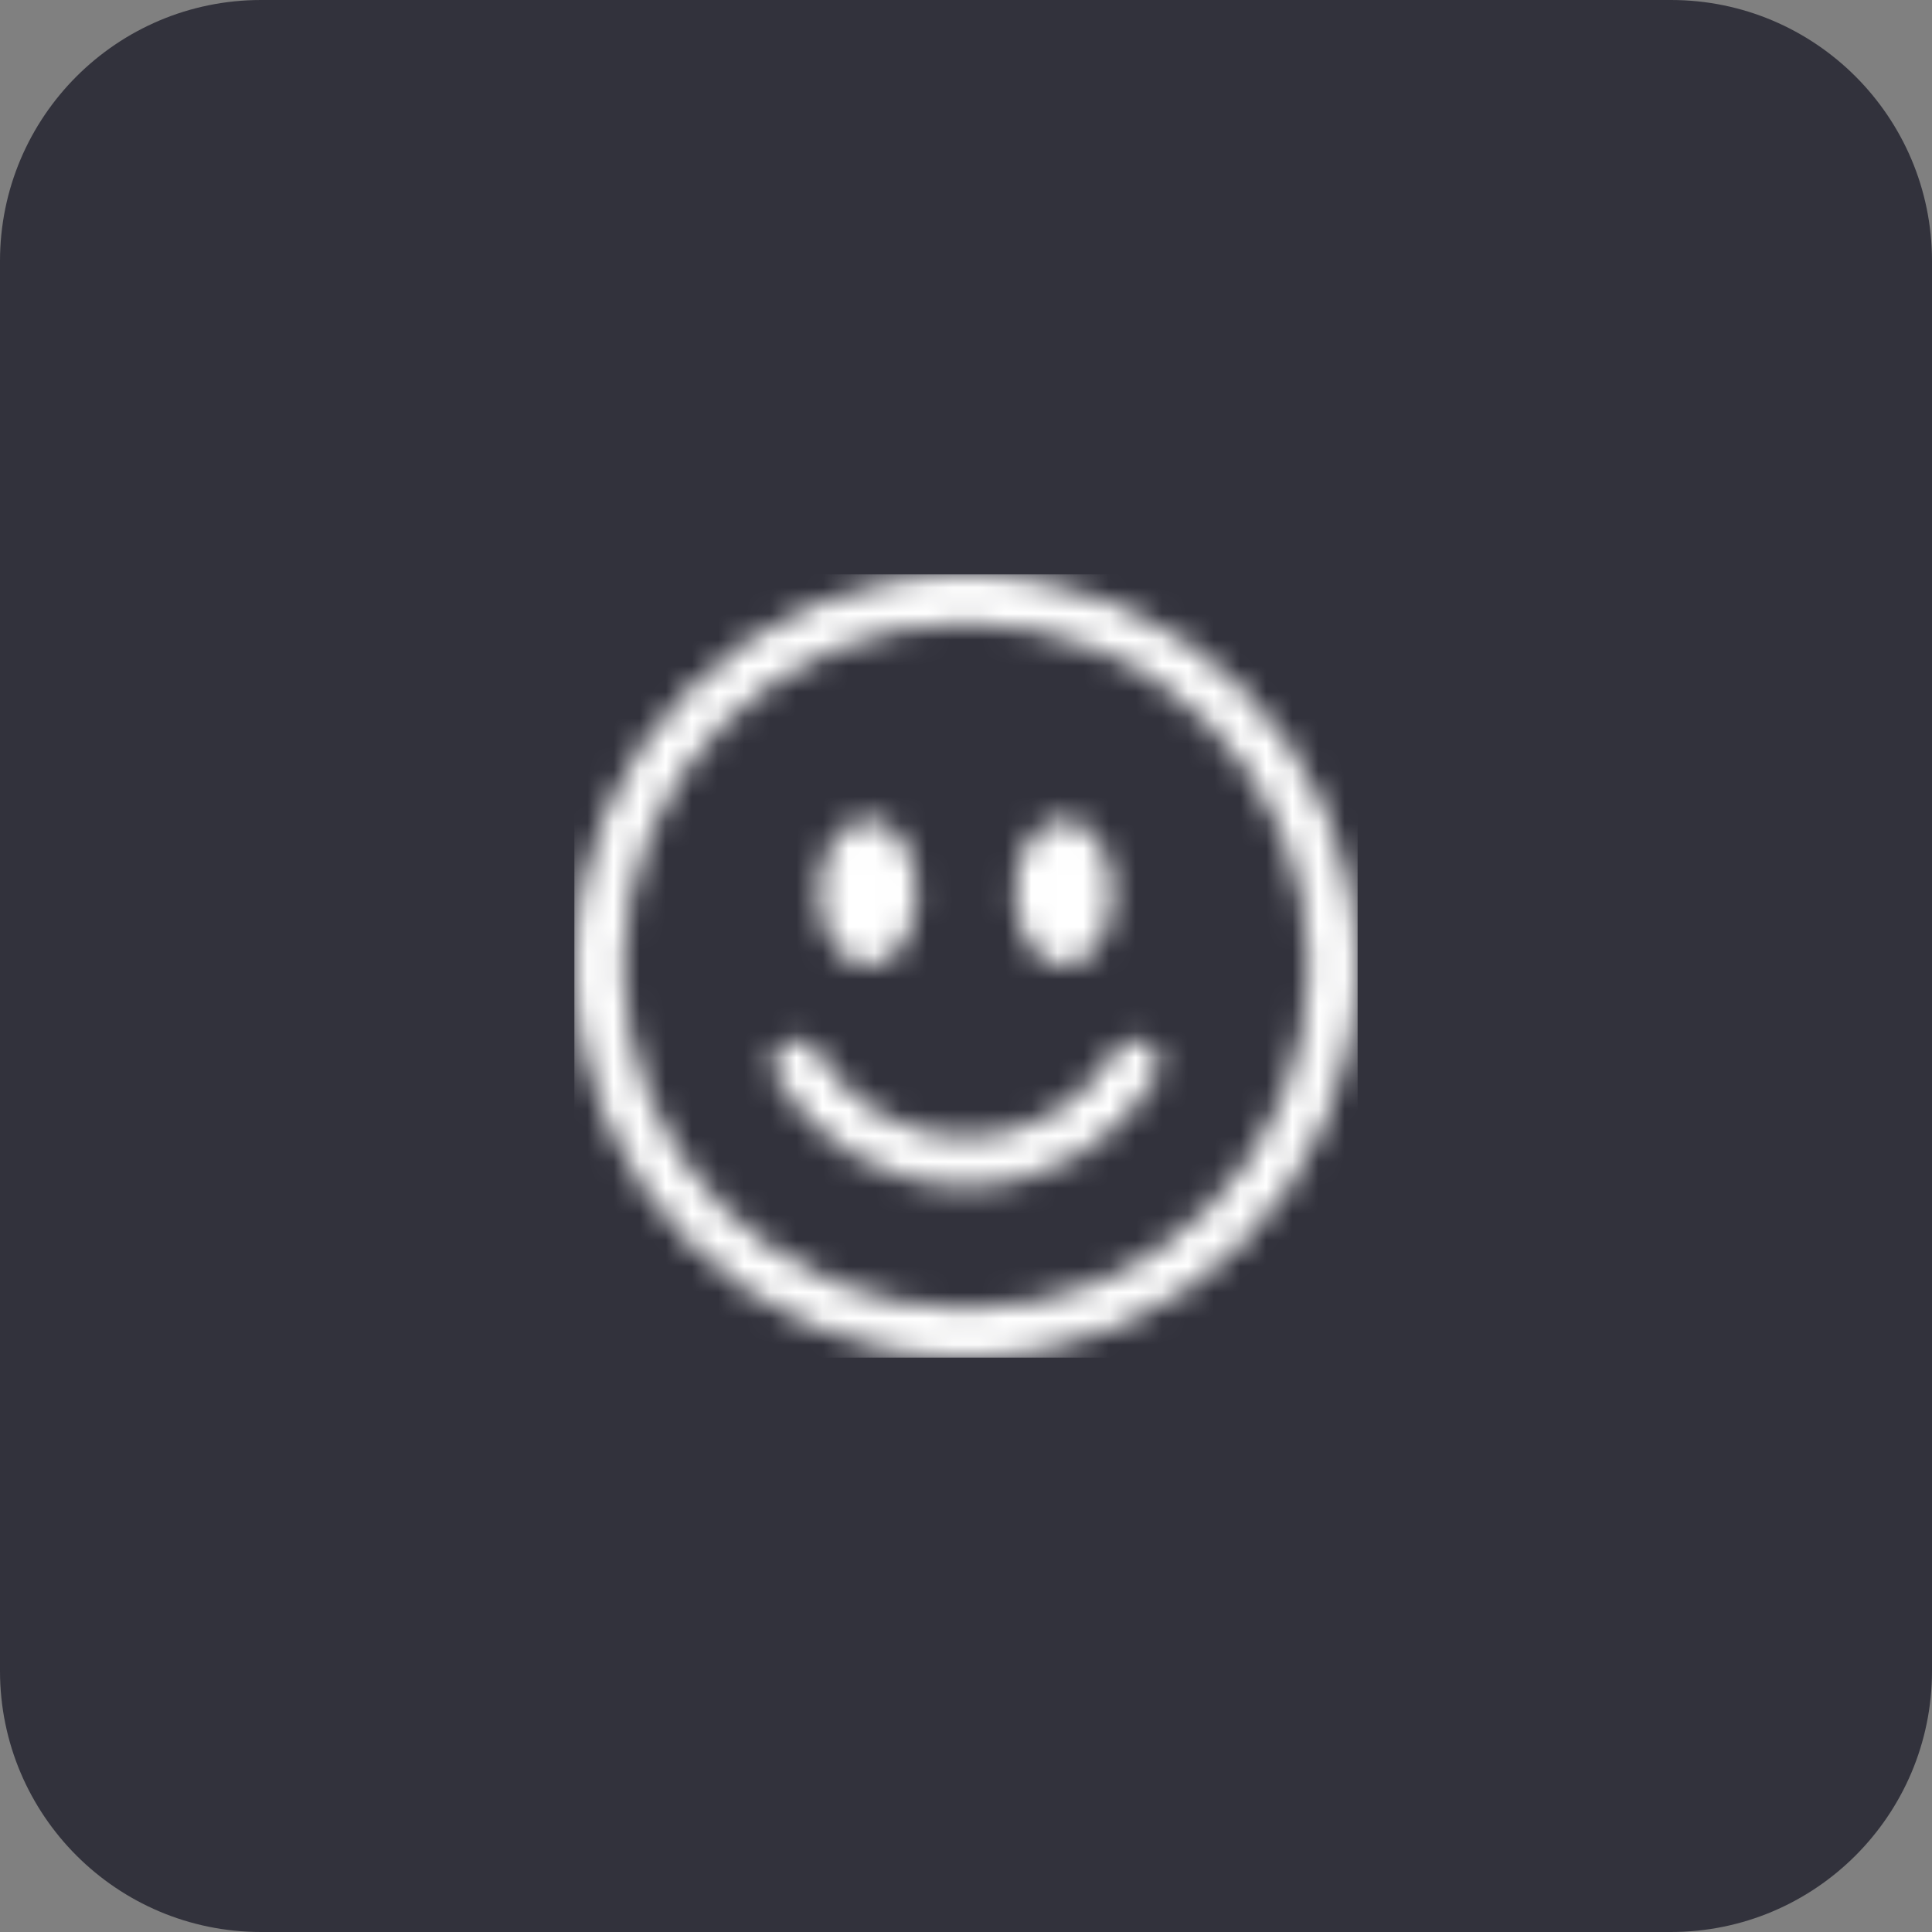 <svg width="74" height="74" viewBox="0 0 74 74" fill="none" xmlns="http://www.w3.org/2000/svg">
<rect x="0" y="0" width="74" height="74" fill="#808080" stroke="none"/>
<path d="M0 10C0 4.477 4.477 0 10 0H64C69.523 0 74 4.477 74 10V64C74 69.523 69.523 74 64 74H10C4.477 74 0 69.523 0 64V10Z" fill="#32323C"/>
<mask id="mask0_9_18333" style="mask-type:alpha" maskUnits="userSpaceOnUse" x="22" y="22" width="30" height="30">
<path fill-rule="evenodd" clip-rule="evenodd" d="M37 50.125C44.249 50.125 50.125 44.249 50.125 37C50.125 29.751 44.249 23.875 37 23.875C29.751 23.875 23.875 29.751 23.875 37C23.875 44.249 29.751 50.125 37 50.125ZM37 52C45.284 52 52 45.284 52 37C52 28.716 45.284 22 37 22C28.716 22 22 28.716 22 37C22 45.284 28.716 52 37 52Z" fill="black"/>
<path fill-rule="evenodd" clip-rule="evenodd" d="M30.034 39.938C30.482 39.679 31.056 39.832 31.315 40.281C32.451 42.245 34.572 43.562 37 43.562C39.428 43.562 41.549 42.245 42.685 40.281C42.944 39.832 43.518 39.679 43.966 39.938C44.414 40.198 44.567 40.771 44.308 41.219C42.851 43.739 40.124 45.438 37 45.438C33.876 45.438 31.149 43.739 29.692 41.219C29.433 40.771 29.586 40.198 30.034 39.938Z" fill="black"/>
<path d="M35.125 34.188C35.125 35.741 34.285 37 33.25 37C32.215 37 31.375 35.741 31.375 34.188C31.375 32.634 32.215 31.375 33.25 31.375C34.285 31.375 35.125 32.634 35.125 34.188Z" fill="black"/>
<path d="M42.625 34.188C42.625 35.741 41.785 37 40.75 37C39.715 37 38.875 35.741 38.875 34.188C38.875 32.634 39.715 31.375 40.75 31.375C41.785 31.375 42.625 32.634 42.625 34.188Z" fill="black"/>
</mask>
<g mask="url(#mask0_9_18333)">
<rect x="22" y="22" width="30" height="30" fill="white"/>
</g>
</svg>
